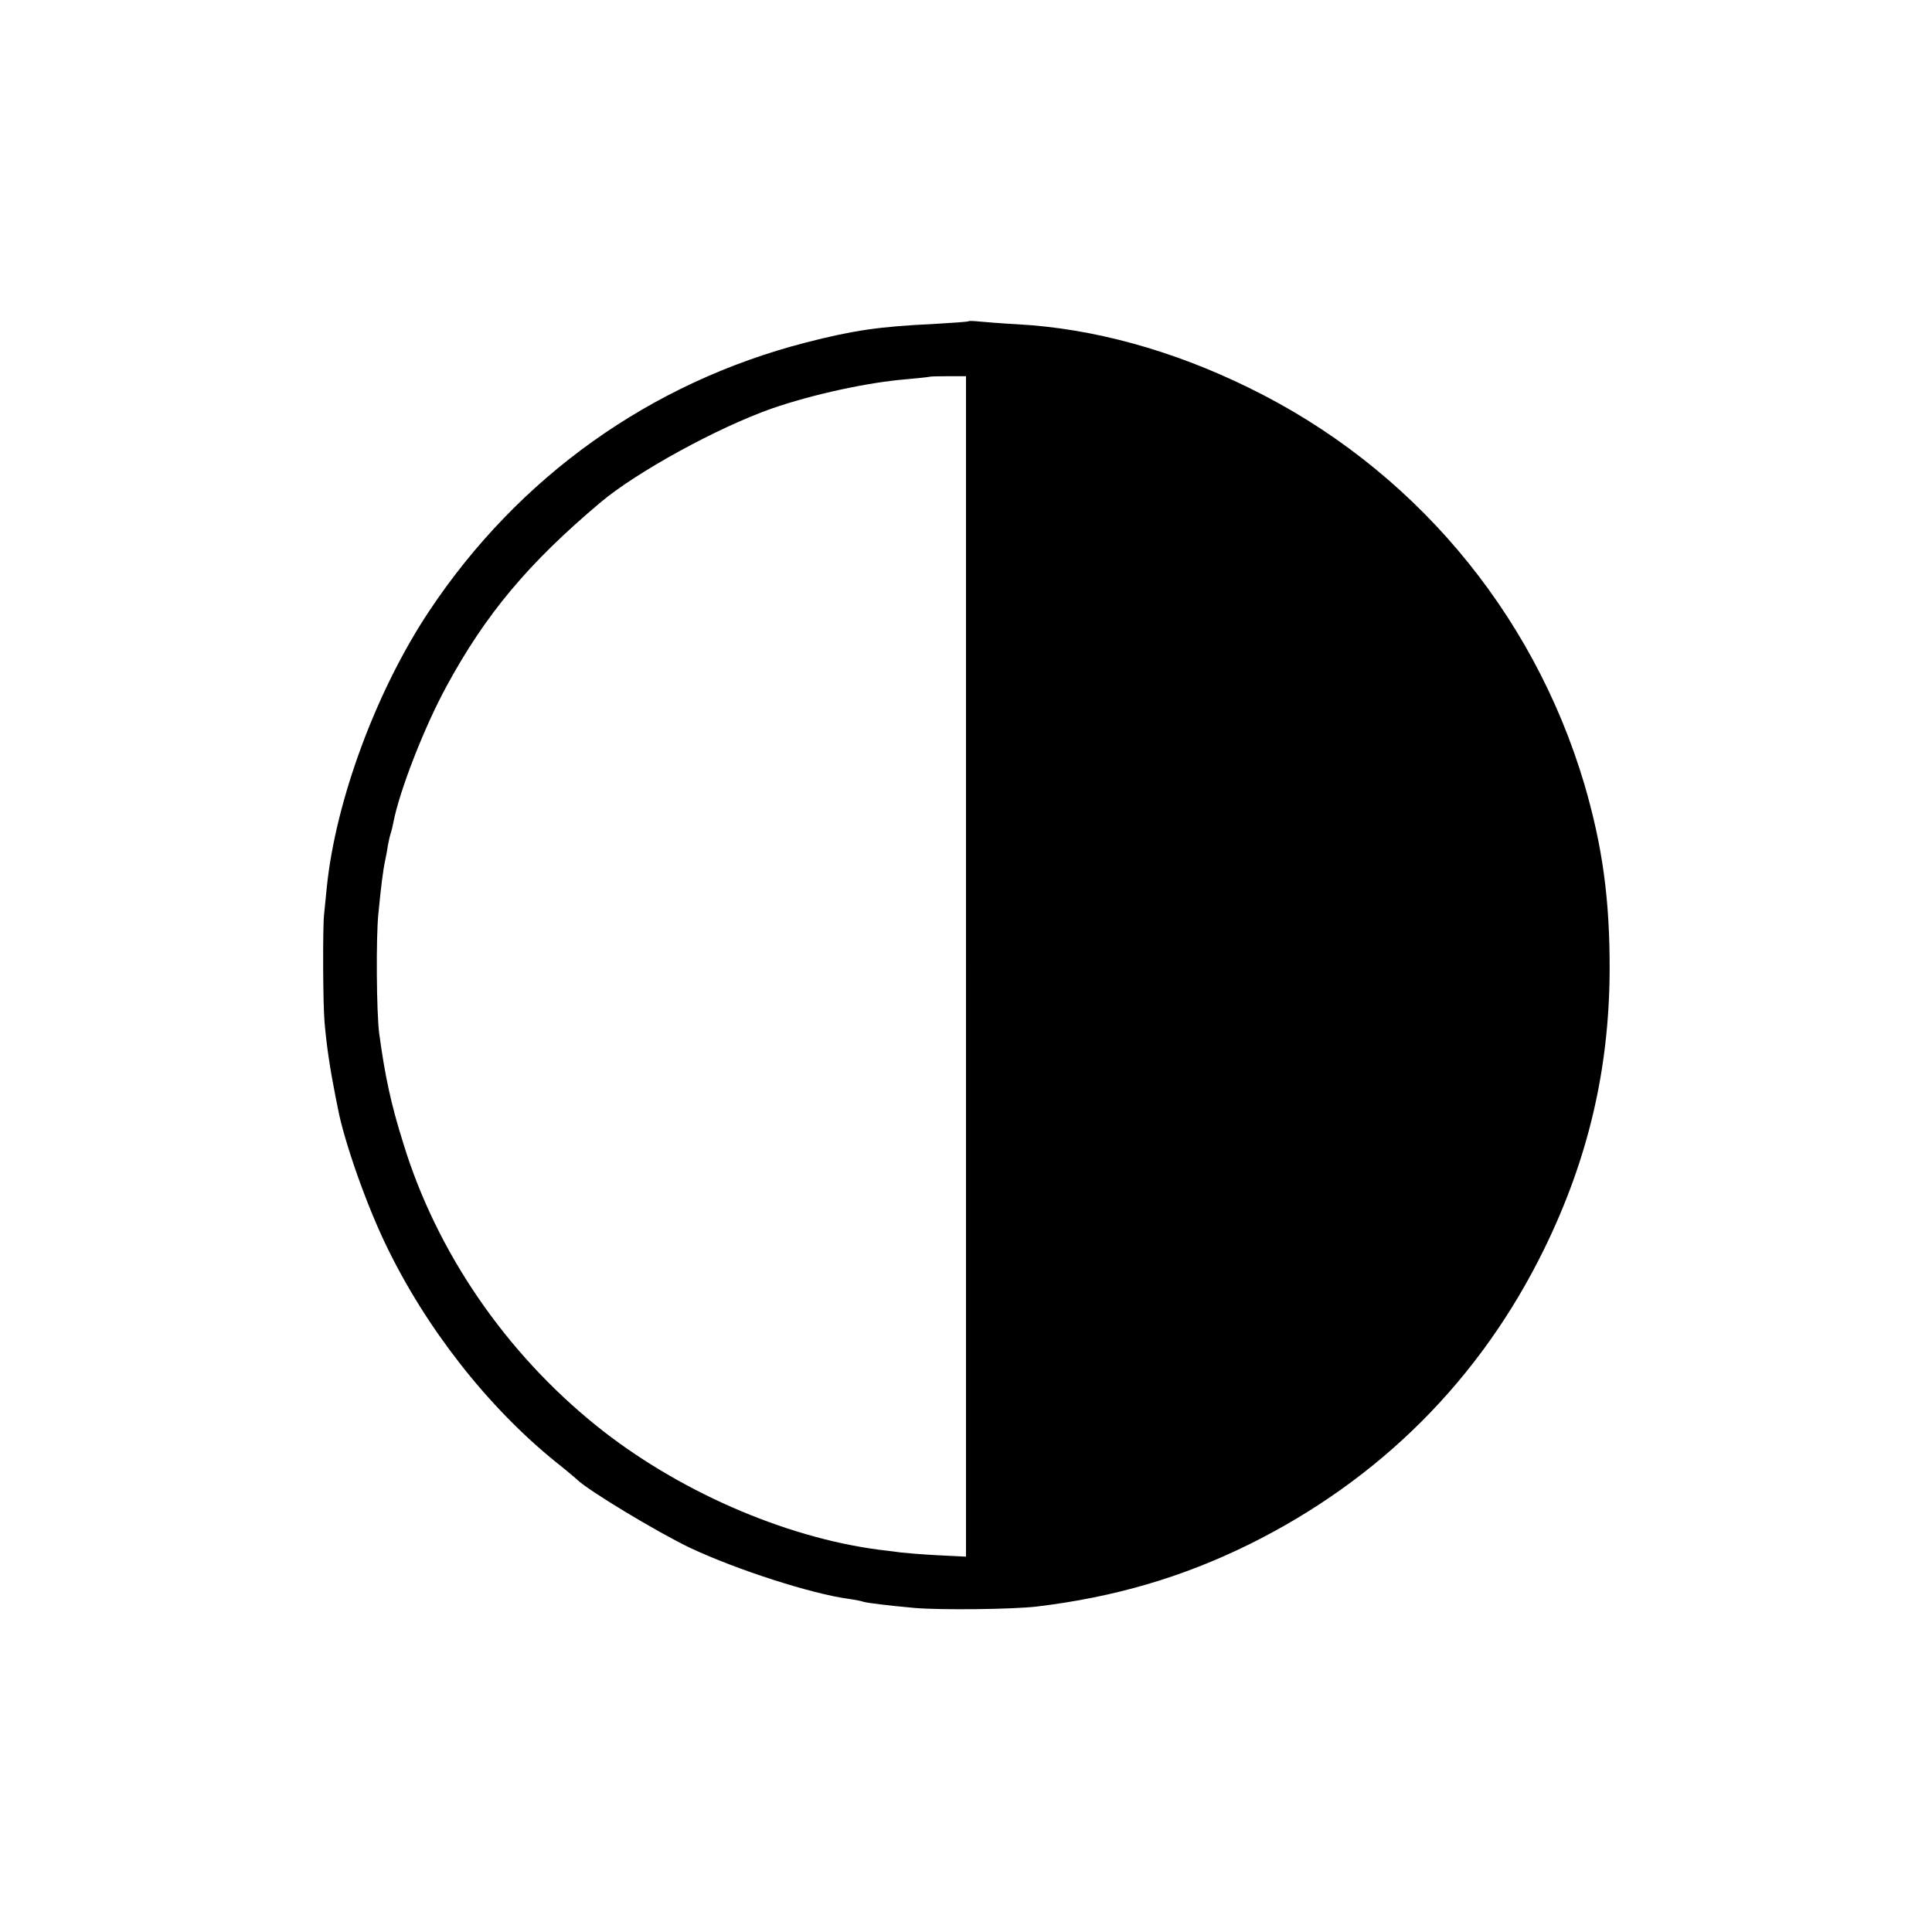<?xml version="1.0" standalone="no"?>
<!DOCTYPE svg PUBLIC "-//W3C//DTD SVG 20010904//EN"
 "http://www.w3.org/TR/2001/REC-SVG-20010904/DTD/svg10.dtd">
<svg version="1.0" xmlns="http://www.w3.org/2000/svg"
 width="700pt" height="700pt" viewBox="0 0 700 700"
 preserveAspectRatio="xMidYMid meet">
<g transform="translate(0,700) scale(0.1,-0.1)"
fill="#000000" stroke="none">
<path d="M3509 5836 c-2 -2 -60 -6 -129 -10 -193 -9 -289 -23 -460 -67 -563
-145 -1041 -486 -1365 -973 -191 -287 -339 -686 -371 -1001 -4 -38 -8 -83 -10
-100 -5 -50 -4 -326 2 -390 7 -83 20 -169 39 -265 3 -14 7 -34 9 -45 23 -121
103 -348 174 -495 145 -302 370 -589 617 -788 39 -31 72 -59 75 -62 37 -38
291 -191 410 -248 170 -80 441 -167 575 -185 22 -3 47 -8 55 -11 15 -4 85 -13
185 -22 97 -8 351 -5 440 5 283 34 528 106 770 225 475 235 839 599 1070 1071
159 325 235 649 237 1007 1 259 -26 453 -92 678 -187 629 -627 1148 -1215
1435 -277 136 -564 215 -837 230 -56 3 -119 8 -139 10 -20 2 -38 3 -40 1z m-9
-2338 l0 -2138 -102 5 c-57 3 -116 8 -133 10 -16 2 -52 7 -80 10 -345 45 -735
216 -1025 450 -329 265 -578 629 -698 1020 -46 146 -67 246 -88 400 -10 75
-12 350 -3 435 9 94 17 158 24 190 3 14 8 39 10 55 3 17 8 38 11 47 3 9 7 26
9 37 22 115 112 346 192 493 143 264 298 448 559 668 132 111 425 271 618 339
149 52 352 96 491 107 44 4 81 8 83 9 1 1 31 2 67 2 l65 0 0 -2139z"/>
</g>
</svg>
